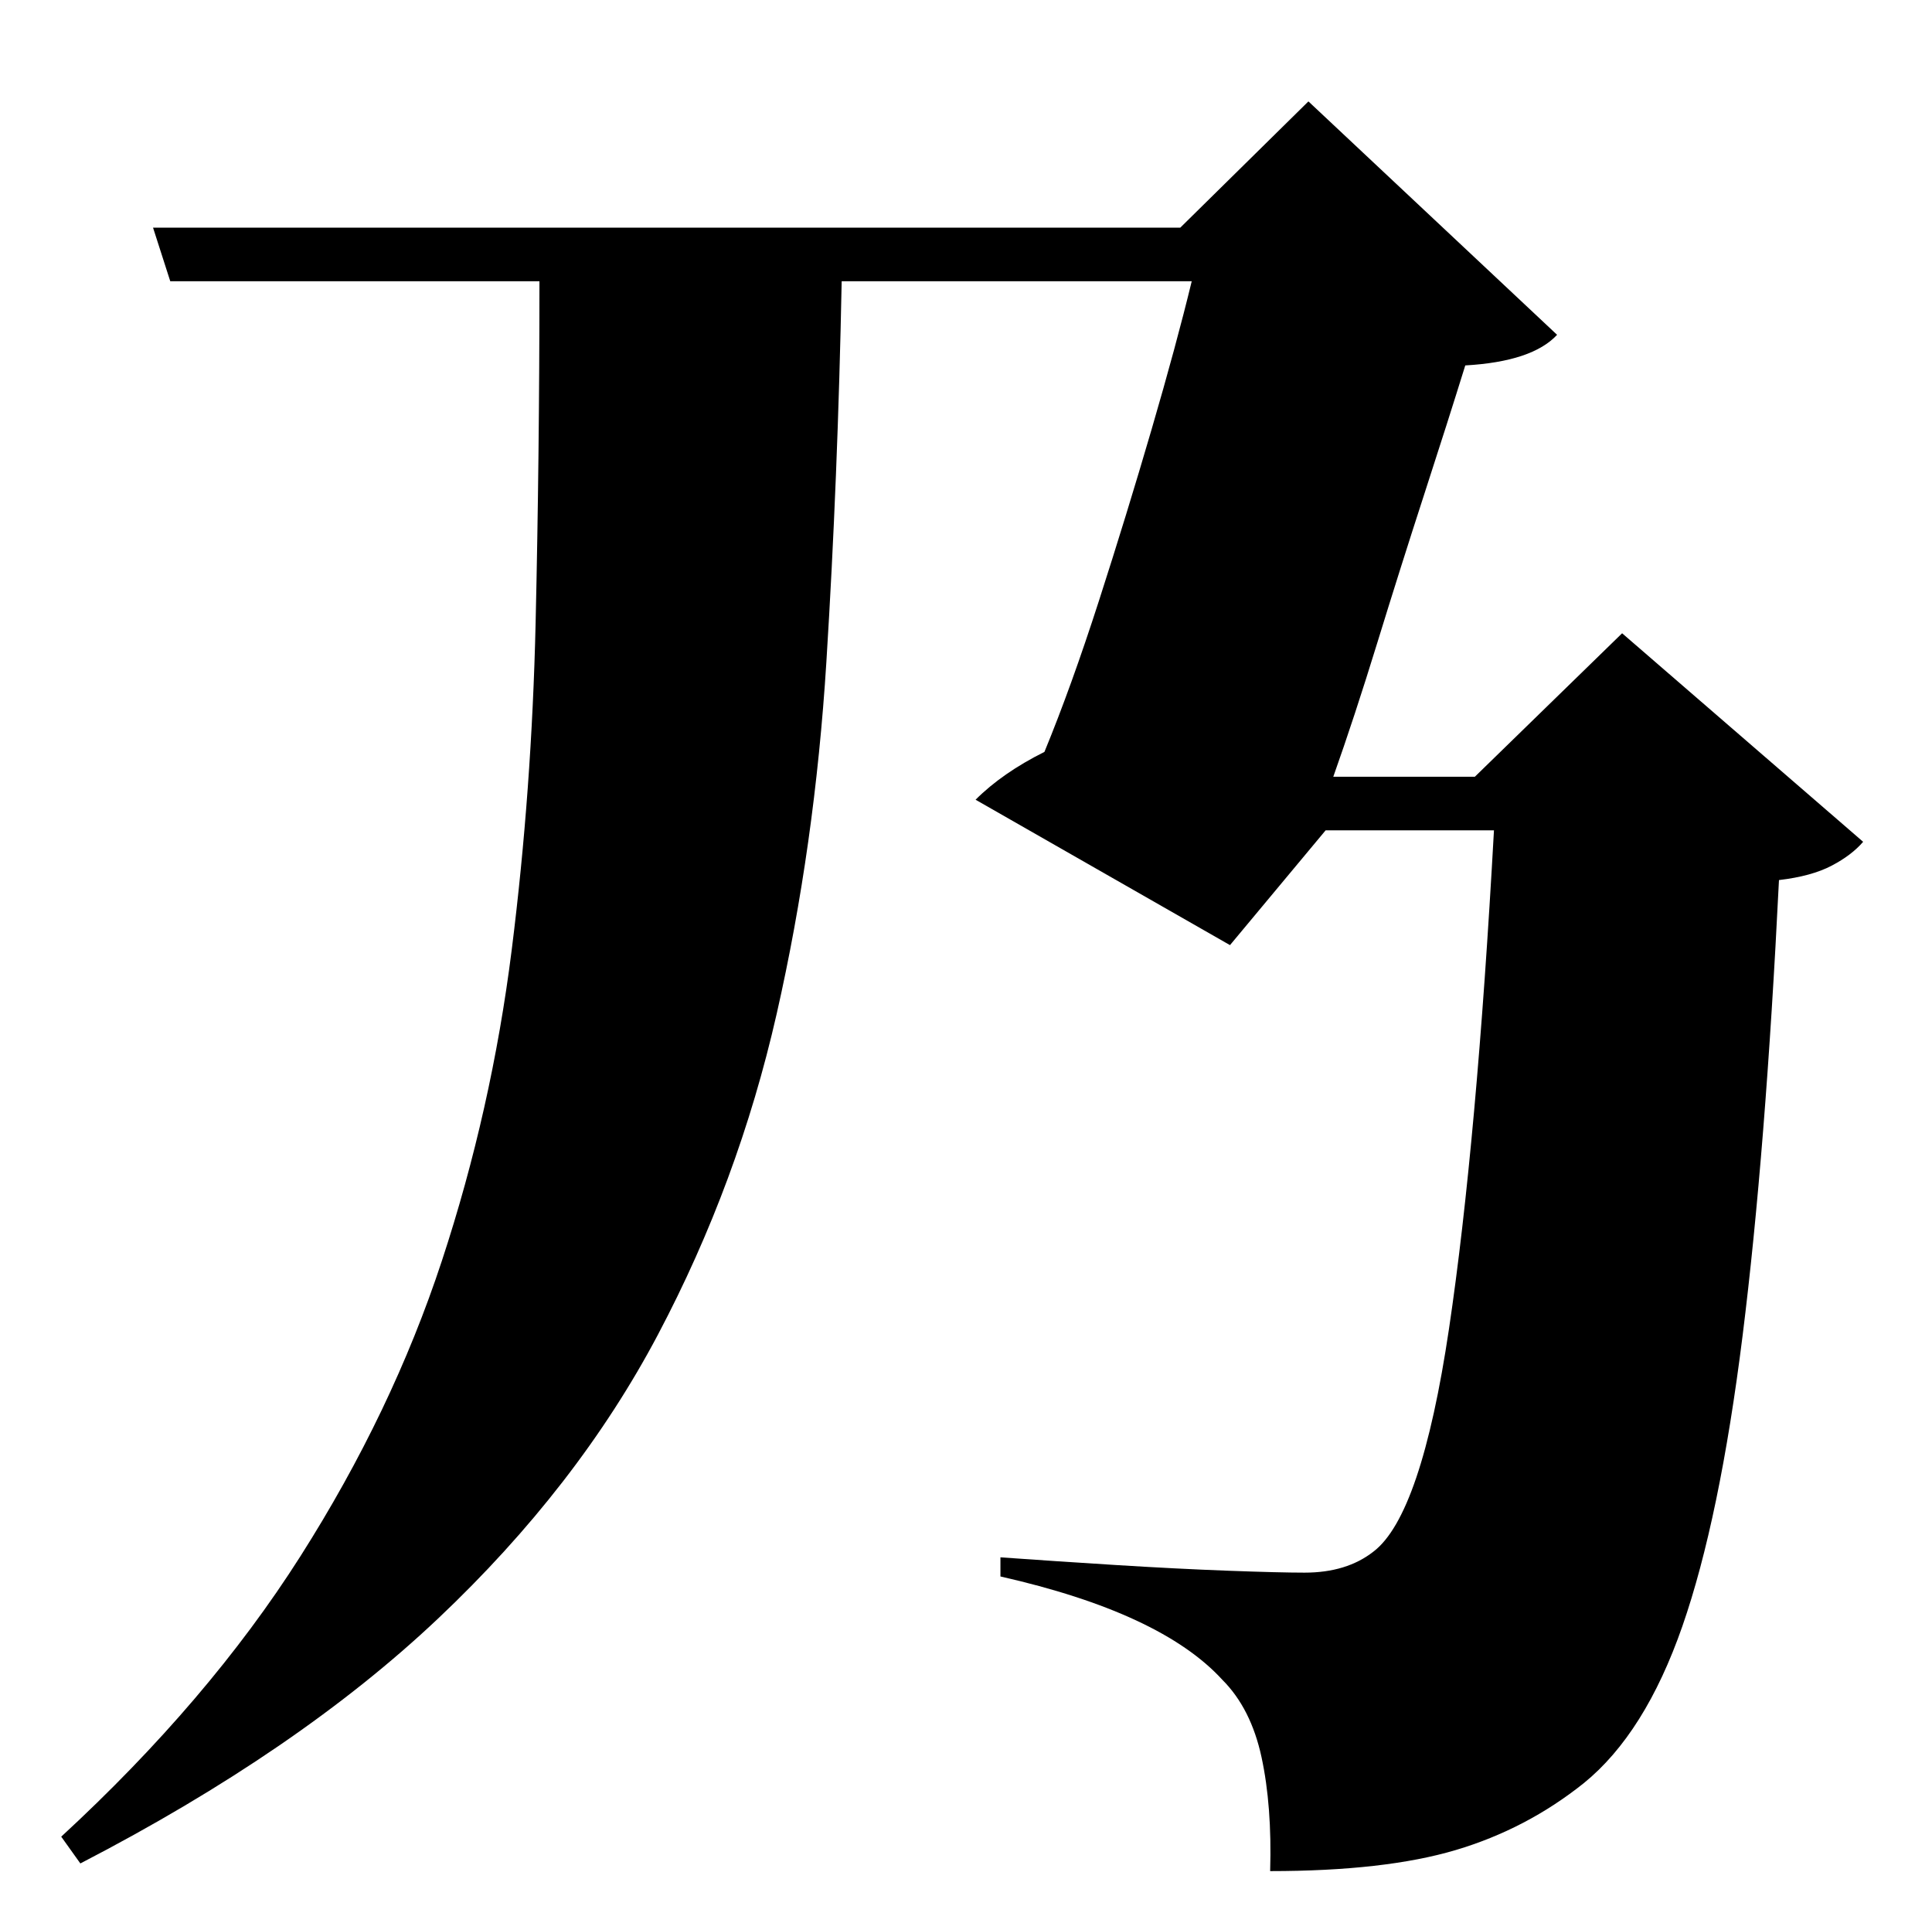 <?xml version="1.0" standalone="no"?>
<!DOCTYPE svg PUBLIC "-//W3C//DTD SVG 1.1//EN" "http://www.w3.org/Graphics/SVG/1.1/DTD/svg11.dtd" >
<svg xmlns="http://www.w3.org/2000/svg" xmlns:xlink="http://www.w3.org/1999/xlink" version="1.1" viewBox="-10 0 1010 1000">
   <path fill="currentColor"
d="M838 331l126 109q-6 7 -16.5 12.5t-27.5 7.5q-7 142 -19 238t-31.5 152t-51.5 82q-30 24 -67 35t-97 11q1 -34 -4.5 -59.5t-20.5 -40.5q-32 -35 -116 -54v-10q28 2 60 4t59 3t40 1q22 0 36 -11q25 -19 39.5 -116.5t23.5 -260.5h-88l-50 60l-133 -76q14 -14 36 -25
q14 -34 28.5 -79t27.5 -89.5t21 -77.5h-183q-2 103 -8 199t-26 184t-62 167.5t-115 148.5t-187 128l-10 -14q77 -71 125 -146.5t74 -154.5t36.5 -162.5t12.5 -171t2 -178.5h-193l-9 -28h537l67 -66l130 122q-13 14 -48 16q-9 29 -21.5 67.5t-24.5 77.5t-23 70h74z" />
</svg>
